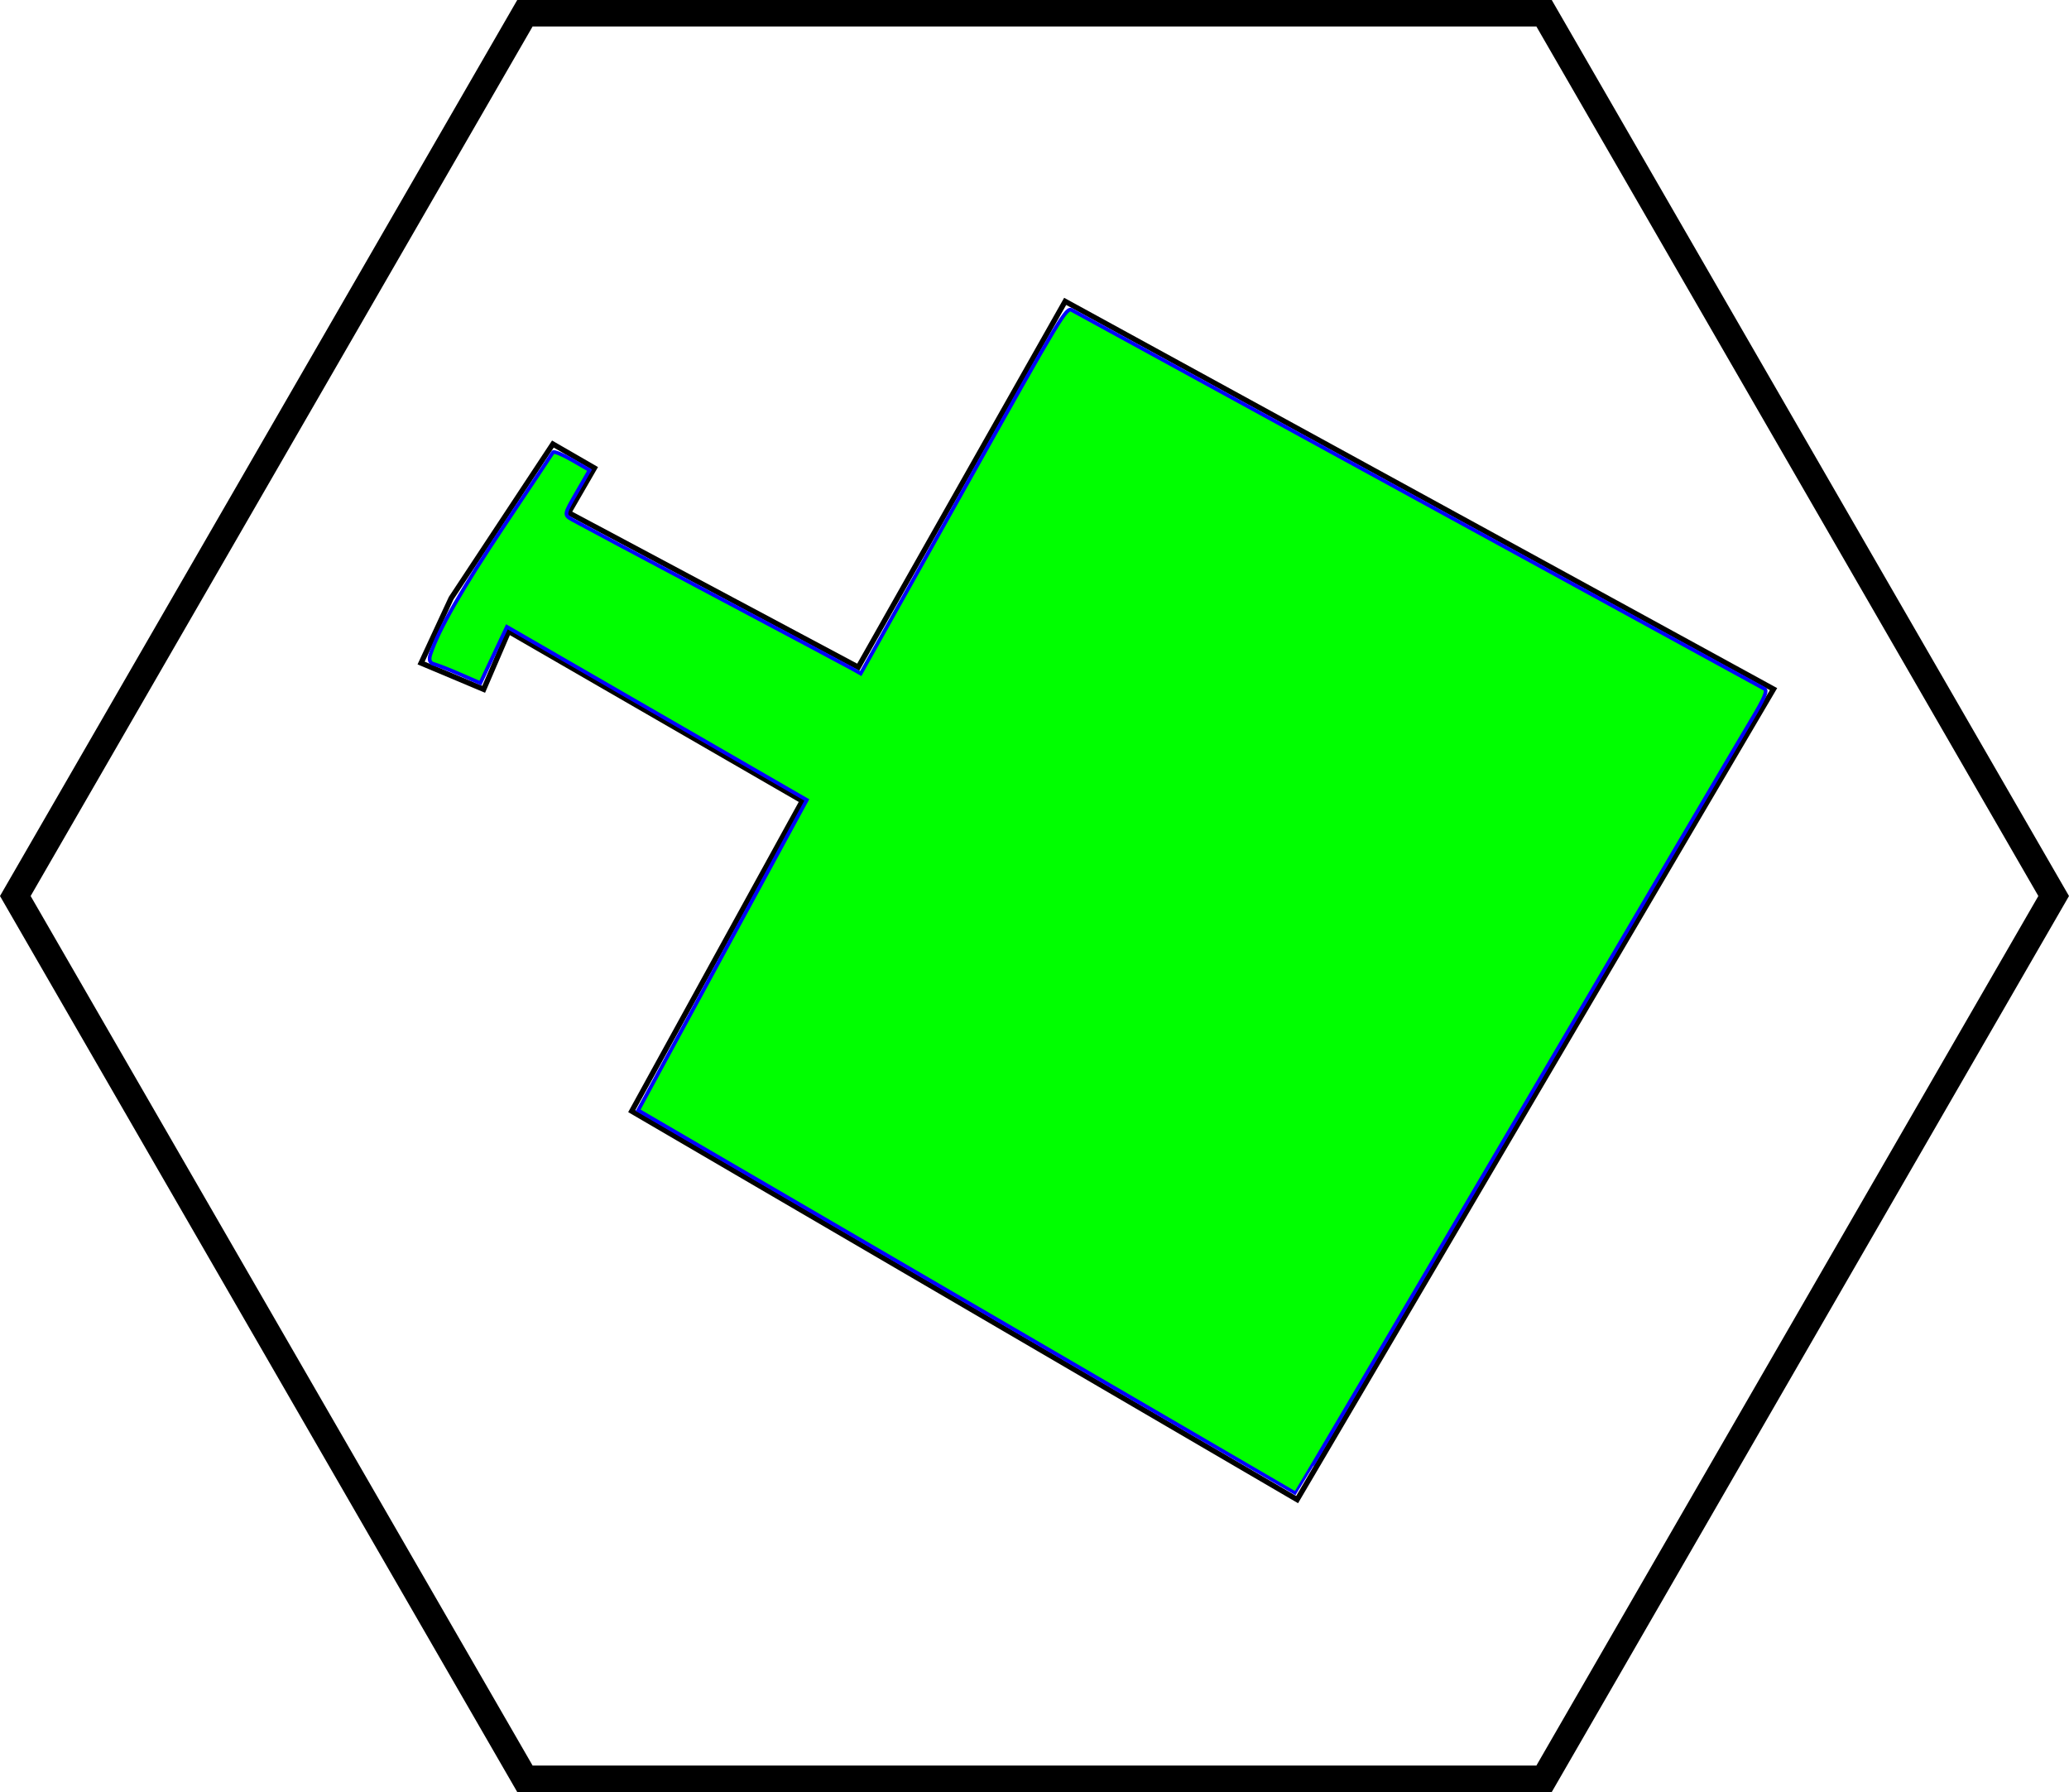 <?xml version="1.0" encoding="UTF-8" standalone="no"?>
<svg
   xmlns:dc="http://purl.org/dc/elements/1.1/"
   xmlns:cc="http://creativecommons.org/ns#"
   xmlns:rdf="http://www.w3.org/1999/02/22-rdf-syntax-ns#"
   xmlns:svg="http://www.w3.org/2000/svg"
   xmlns="http://www.w3.org/2000/svg"
   xmlns:sodipodi="http://sodipodi.sourceforge.net/DTD/sodipodi-0.dtd"
   xmlns:inkscape="http://www.inkscape.org/namespaces/inkscape"
   width="389.774"
   height="337.554"
   viewBox="0 0 194.887 168.777"
   version="1.1"
   id="svg12"
   sodipodi:docname="hexMyTank0.svg"
   inkscape:version="0.92.1 r15371">
  <defs
     id="defs16" />
  <sodipodi:namedview
     pagecolor="#ffffff"
     bordercolor="#666666"
     borderopacity="1"
     objecttolerance="10"
     gridtolerance="10"
     guidetolerance="10"
     inkscape:pageopacity="0"
     inkscape:pageshadow="2"
     inkscape:window-width="1366"
     inkscape:window-height="745"
     id="namedview14"
     showgrid="false"
     inkscape:zoom="1.44"
     inkscape:cx="58.081194"
     inkscape:cy="168.77688"
     inkscape:window-x="1432"
     inkscape:window-y="-8"
     inkscape:window-maximized="1"
     inkscape:current-layer="svg12" />
  <polygon
     style="fill:none;stroke:#000000;stroke-width:2.5px"
     points="4,100 52,16.862 148,16.862 196,100 148,183.138 52,183.138 "
     id="polygon10"
     transform="translate(-2.557,-15.612)" />
  <path
     style="fill:none;stroke-width:0.694"
     d="M 99.621,330.548 C 99.075,329.688 77.829,292.937 52.407,248.879 L 6.187,168.773 53.456,86.9 100.725,5.027 l 94.199,0.009 94.199,0.009 47.095,81.614 c 25.902,44.888 46.996,82.024 46.875,82.525 -0.121,0.501 -21.271,37.364 -47,81.918 l -46.781,81.008 h -94.349 -94.349 z"
     id="path3695"
     inkscape:connector-curvature="0"
     transform="scale(0.5)" />
  <path
     style="fill:none;stroke-width:0.694"
     d="M 99.621,330.548 C 99.075,329.688 77.829,292.937 52.407,248.879 L 6.187,168.773 53.456,86.9 100.725,5.027 l 94.199,0.009 94.199,0.009 47.095,81.614 c 25.902,44.888 46.996,82.024 46.875,82.525 -0.121,0.501 -21.271,37.364 -47,81.918 l -46.781,81.008 h -94.349 -94.349 z"
     id="path3697"
     inkscape:connector-curvature="0"
     transform="scale(0.5)" />
  <path
     style="fill:none;stroke-width:0.694"
     d="M 99.621,330.548 C 99.075,329.688 77.829,292.937 52.407,248.879 L 6.187,168.773 53.456,86.9 100.725,5.027 l 94.199,0.009 94.199,0.009 47.095,81.614 c 25.902,44.888 46.996,82.024 46.875,82.525 -0.121,0.501 -21.271,37.364 -47,81.918 l -46.781,81.008 h -94.349 -94.349 z"
     id="path3699"
     inkscape:connector-curvature="0"
     transform="scale(0.5)" />
  <path
     style="fill:none;stroke-width:0.694"
     d="M 99.621,330.548 C 99.075,329.688 77.829,292.937 52.407,248.879 L 6.187,168.773 53.456,86.9 100.725,5.027 l 94.199,0.009 94.199,0.009 47.095,81.614 c 25.902,44.888 46.996,82.024 46.875,82.525 -0.121,0.501 -21.271,37.364 -47,81.918 l -46.781,81.008 h -94.349 -94.349 z"
     id="path3701"
     inkscape:connector-curvature="0"
     transform="scale(0.5)" />
  <path
     style="fill:none;stroke-width:0.694"
     d="M 99.621,330.548 C 99.075,329.688 77.829,292.937 52.407,248.879 L 6.187,168.773 53.456,86.9 100.725,5.027 l 94.199,0.009 94.199,0.009 47.095,81.614 c 25.902,44.888 46.996,82.024 46.875,82.525 -0.121,0.501 -21.271,37.364 -47,81.918 l -46.781,81.008 h -94.349 -94.349 z"
     id="path3703"
     inkscape:connector-curvature="0"
     transform="scale(0.5)" />
  <path
     style="fill:none;stroke-width:0.694"
     d="M 99.621,330.548 C 99.075,329.688 77.829,292.937 52.407,248.879 L 6.187,168.773 53.456,86.9 100.725,5.027 l 94.199,0.009 94.199,0.009 47.095,81.614 c 25.902,44.888 46.996,82.024 46.875,82.525 -0.121,0.501 -21.271,37.364 -47,81.918 l -46.781,81.008 h -94.349 -94.349 z"
     id="path3705"
     inkscape:connector-curvature="0"
     transform="scale(0.5)" />
  <path
     style="fill:none;stroke-width:0.694"
     d="M 99.621,330.548 C 99.075,329.688 77.829,292.937 52.407,248.879 L 6.187,168.773 53.456,86.9 100.725,5.027 l 94.199,0.009 94.199,0.009 47.095,81.614 c 25.902,44.888 46.996,82.024 46.875,82.525 -0.121,0.501 -21.271,37.364 -47,81.918 l -46.781,81.008 h -94.349 -94.349 z"
     id="path3707"
     inkscape:connector-curvature="0"
     transform="scale(0.5)" />
  <path
     style="fill:none;stroke-width:0.694"
     d="M 99.621,330.548 C 99.075,329.688 77.829,292.937 52.407,248.879 L 6.187,168.773 53.456,86.9 100.725,5.027 l 94.199,0.009 94.199,0.009 47.095,81.614 c 25.902,44.888 46.996,82.024 46.875,82.525 -0.121,0.501 -21.271,37.364 -47,81.918 l -46.781,81.008 h -94.349 -94.349 z"
     id="path3709"
     inkscape:connector-curvature="0"
     transform="scale(0.5)" />
  <path
     style="fill:none;stroke-width:0.5"
     id="path3711"
     d="m 65.509,89.024 c 0.826,0.513 1.674,0.989 2.519,1.47 0.567,0.261 1.153,0.482 1.765,0.605 0.64,0.116 1.231,0.382 1.805,0.677 0.911,0.379 1.867,0.632 2.788,0.99 0.988,0.442 2.032,0.735 3.078,1.003 1.184,0.335 2.387,0.561 3.605,0.721 1.182,0.104 2.369,0.055 3.554,0.078 1.256,0.09 2.508,0.092 3.764,0.021 0.937,-0.126 1.879,-0.138 2.82,-0.186 0.866,-0.109 1.703,-0.326 2.545,-0.547 0.752,-0.184 1.454,-0.5 2.173,-0.774 0.621,-0.315 1.292,-0.496 1.89,-0.856 0.724,-0.355 1.284,-0.939 1.921,-1.414 0.593,-0.467 1.042,-1.07 1.456,-1.694 0.377,-0.591 0.722,-1.201 1.07,-1.809 0.413,-0.718 0.83,-1.433 1.243,-2.151 0.392,-0.683 0.784,-1.367 1.177,-2.049 0.415,-0.579 0.627,-1.234 0.871,-1.893 0.209,-1.052 0.474,-2.092 0.785,-3.119 0.351,-0.881 0.257,-1.801 0.352,-2.716 -0.18,-4.364 0.195,17.056 -0.001,-1.116 -0.017,-1.576 0.048,6.302 -0.011,4.727 -0.029,-0.779 -0.007,-12.529 -0.022,-0.824 -0.009,-1.038 -0.176,-2.055 -0.406,-3.063 -0.288,-1.201 -0.572,-2.396 -0.98,-3.563 -0.596,-1.715 -1.327,-3.378 -2.206,-4.967 -0.613,-0.992 -1.148,-2.028 -1.705,-3.05 -0.507,-0.893 -1.034,-1.774 -1.549,-2.662 -0.336,-0.878 -0.844,-1.571 -1.524,-2.213 -0.852,-0.75 -1.807,-1.369 -2.774,-1.958 -0.773,-0.44 -1.514,-0.942 -2.351,-1.251 -0.505,-0.11 -1.016,-0.125 -1.531,-0.11 -0.647,-0.046 -1.28,0.102 -1.923,0.143 -0.856,0.051 -1.71,0.178 -2.549,0.353 -0.736,0.111 -1.444,0.349 -2.171,0.498 -0.569,0.199 -1.145,0.386 -1.701,0.619 -0.697,0.34 -1.439,0.565 -2.126,0.927 -0.923,0.47 -1.841,0.946 -2.741,1.459 -0.858,0.532 -1.774,0.956 -2.661,1.433 -0.779,0.439 -1.482,0.976 -2.144,1.573 -0.099,0.101 -0.198,0.201 -0.297,0.302 -0.039,0.039 -0.32,0.338 -0.406,0.393 -1.67,1.074 -1.297,-4.066 -0.113,-5.432 0.293,-0.206 0.152,-0.1 0.423,-0.317 0,0 0.349,5.147 0.349,5.147 v 0 c -0.259,0.208 -0.138,0.103 -0.365,0.313 -1.526,1.369 -1.725,-3.834 -0.665,-4.866 0.124,-0.12 0.257,-0.229 0.383,-0.347 0.108,-0.101 0.216,-0.201 0.324,-0.302 0.703,-0.597 1.443,-1.138 2.263,-1.567 0.891,-0.466 1.79,-0.92 2.652,-1.437 0.921,-0.491 1.841,-0.986 2.76,-1.48 0.713,-0.341 1.461,-0.593 2.17,-0.943 0.591,-0.223 1.179,-0.464 1.791,-0.623 0.727,-0.151 1.44,-0.367 2.177,-0.466 0.865,-0.162 1.734,-0.327 2.614,-0.38 0.647,-0.046 1.287,-0.193 1.94,-0.154 0.582,-0.025 1.157,0.008 1.729,0.125 0.878,0.317 1.649,0.829 2.448,1.305 0.996,0.599 1.989,1.206 2.87,1.971 0.728,0.627 1.428,1.232 1.706,2.189 0.443,0.929 1.05,1.778 1.525,2.692 0.618,1.002 1.079,2.093 1.706,3.091 0.921,1.578 1.641,3.266 2.285,4.975 0.464,1.146 0.767,2.316 1.05,3.518 0.253,1.009 0.476,2.022 0.51,3.066 0.007,1.838 0.017,3.675 0.022,5.513 0.004,1.57 -0.072,-6.28 -0.02,-4.711 0.06,1.808 -0.051,3.621 0.044,5.428 0.082,1.563 0.009,-6.262 -0.005,-4.697 -0.016,1.818 0.007,3.636 -0.001,5.454 -5.3e-4,0.122 -0.016,0.244 -0.024,0.366 -0.043,0.917 -0.158,1.807 -0.465,2.681 -0.298,1.053 -0.495,2.131 -0.815,3.176 -0.251,0.669 -0.574,1.295 -0.956,1.9 -0.392,0.678 -0.786,1.355 -1.178,2.033 -0.416,0.722 -0.827,1.447 -1.241,2.17 -0.355,0.613 -0.709,1.229 -1.115,1.81 -0.464,0.635 -0.979,1.229 -1.613,1.702 -0.639,0.51 -1.261,1.049 -1.996,1.422 -0.635,0.331 -1.311,0.568 -1.961,0.867 -0.731,0.289 -1.466,0.553 -2.232,0.741 -0.877,0.23 -1.745,0.492 -2.655,0.557 -0.945,0.028 -1.88,0.08 -2.82,0.189 -1.264,0.032 -2.524,-0.009 -3.786,-0.078 -1.206,0.017 -2.416,0.063 -3.62,-0.04 C 79.764,99.426 78.546,99.181 77.345,98.835 76.271,98.593 75.189,98.353 74.193,97.871 73.264,97.492 72.303,97.227 71.355,96.907 70.823,96.636 70.284,96.365 69.692,96.252 69.021,96.121 68.384,95.887 67.76,95.608 66.925,95.12 66.093,94.625 65.24,94.169 c 0,0 0.27,-5.145 0.27,-5.145 z"
     inkscape:connector-curvature="0" />
  <path
     style="fill:none;stroke-width:0.5"
     id="path3713"
     d="m 118.393,89.201 c -0.899,-0.38 -1.858,-0.456 -2.82,-0.472 -0.831,0.039 -1.66,0.086 -2.492,0.106 -0.87,0.004 -1.735,-0.022 -2.604,-0.067 -1.165,-0.128 -2.333,-0.124 -3.497,0.004 -1.488,0.143 -2.981,0.218 -4.473,0.309 -1.547,0.22 -3.104,0.346 -4.662,0.469 -1.539,0.135 -3.077,0.287 -4.621,0.348 -2.112,0.153 -4.216,0.387 -6.314,0.668 -1.722,0.135 -3.409,0.527 -5.119,0.735 -1.587,0.224 -3.169,0.47 -4.749,0.741 -2.154,0.364 -4.299,0.803 -6.414,1.353 -1.319,0.344 -2.645,0.684 -3.922,1.164 -1.342,0.419 -2.649,0.949 -3.935,1.516 -0.94,0.414 -1.858,0.88 -2.843,1.18 -0.646,0.275 -1.337,0.41 -1.974,0.709 -0.427,0.356 -1.031,0.593 -1.298,1.1 1.279,1.407 0.138,0.226 0.086,-4.853 -1.98e-4,-0.017 -8.52e-4,0.044 0.015,0.048 0.061,0.017 0.126,0.011 0.189,0.008 0.221,-0.012 0.44,-0.046 0.661,-0.066 0.872,-0.218 1.753,-0.386 2.62,-0.631 1.148,-0.279 2.286,-0.597 3.426,-0.905 1.716,-0.395 3.321,-1.074 4.924,-1.786 2.365,-1.082 4.66,-2.305 6.984,-3.467 1.692,-0.75 3.125,-1.895 4.533,-3.07 1.985,-1.757 3.891,-3.607 5.576,-5.655 1.198,-1.497 2.159,-3.159 3.15,-4.794 0.856,-1.457 0.44,-0.713 1.246,-2.232 0,0 0.534,4.924 0.534,4.924 v 0 c -0.829,1.534 -0.407,0.778 -1.263,2.269 -0.961,1.676 -1.986,3.321 -3.233,4.804 -1.74,2.02 -3.707,3.822 -5.654,5.639 -1.4,1.27 -2.909,2.368 -4.659,3.116 -2.331,1.133 -4.662,2.265 -7.001,3.382 -0.829,0.398 -1.64,0.837 -2.484,1.201 -0.803,0.346 -1.696,0.464 -2.518,0.754 -1.14,0.31 -2.277,0.63 -3.421,0.926 -0.896,0.252 -1.805,0.444 -2.71,0.662 -0.147,0.016 -1.379,0.18 -1.395,0.03 -0.549,-4.988 -1.379,-3.951 -0.069,-5.444 0.461,-0.433 0.997,-0.795 1.55,-1.099 0.664,-0.272 1.361,-0.445 2.032,-0.699 0.961,-0.3 1.868,-0.735 2.794,-1.126 1.314,-0.532 2.625,-1.079 3.963,-1.543 1.3,-0.44 2.634,-0.771 3.972,-1.079 2.129,-0.526 4.289,-0.919 6.441,-1.337 1.581,-0.354 3.181,-0.577 4.785,-0.806 1.706,-0.214 3.399,-0.539 5.119,-0.653 2.12,-0.246 4.23,-0.566 6.356,-0.741 1.538,-0.063 3.067,-0.227 4.601,-0.344 1.56,-0.127 3.119,-0.263 4.67,-0.472 1.484,-0.097 2.97,-0.173 4.45,-0.328 1.188,-0.128 2.383,-0.181 3.573,-0.039 0.858,0.028 1.712,0.046 2.57,0.047 0.84,-0.02 1.677,-0.064 2.516,-0.097 1.02,0.031 2.024,0.14 3.005,0.446 0,0 -0.197,5.147 -0.197,5.147 z"
     inkscape:connector-curvature="0" />
  <path
     style="fill:none;stroke:#000000;stroke-width:0.5px;stroke-linecap:butt;stroke-linejoin:miter;stroke-opacity:1"
     d="m 42.496,56.336 9.583,-14.514 3.909,2.257 -2.431,4.21 27.283,14.549 L 100.332,28.384 167.054,64.901 122.181,141.233 59.508,104.648 75.573,75.433 47.909,59.461 45.559,64.92 39.666,62.443 Z"
     id="path31"
     inkscape:connector-curvature="0"
     sodipodi:nodetypes="cccccccccccccc" />
  <path
     style="fill:#00ff00;stroke:#0000ff;stroke-width:0.347"
     d="m 142.693,105.63 c -11.324,19.262 -20.616,35.02 -20.648,35.016 -0.032,-0.003 -13.98,-8.122 -30.996,-18.042 l -30.938,-18.036 3.921,-7.212 c 2.156,-3.967 5.731,-10.542 7.943,-14.613 l 4.022,-7.401 -14.125,-8.155 -14.125,-8.155 -1.25,2.652 -1.25,2.652 -1.878,-0.817 c -1.033,-0.449 -2.148,-0.887 -2.477,-0.972 -0.414,-0.107 -0.52,-0.395 -0.343,-0.933 0.759,-2.313 2.985,-6.195 6.962,-12.141 2.447,-3.659 4.509,-6.753 4.582,-6.877 0.073,-0.123 0.877,0.206 1.787,0.731 l 1.654,0.955 -1.215,2.105 c -1.211,2.097 -1.212,2.107 -0.385,2.577 0.457,0.26 6.425,3.438 13.263,7.063 6.838,3.625 12.757,6.776 13.154,7 l 0.721,0.409 9.673,-17.269 c 9.348,-16.688 9.692,-17.258 10.232,-16.95 0.307,0.176 15.028,8.226 32.713,17.889 17.685,9.664 32.325,17.667 32.532,17.784 0.279,0.158 -0.056,0.933 -1.28,2.965 -0.912,1.513 -10.924,18.511 -22.248,37.773 z"
     id="path43"
     inkscape:connector-curvature="0" />
</svg>
